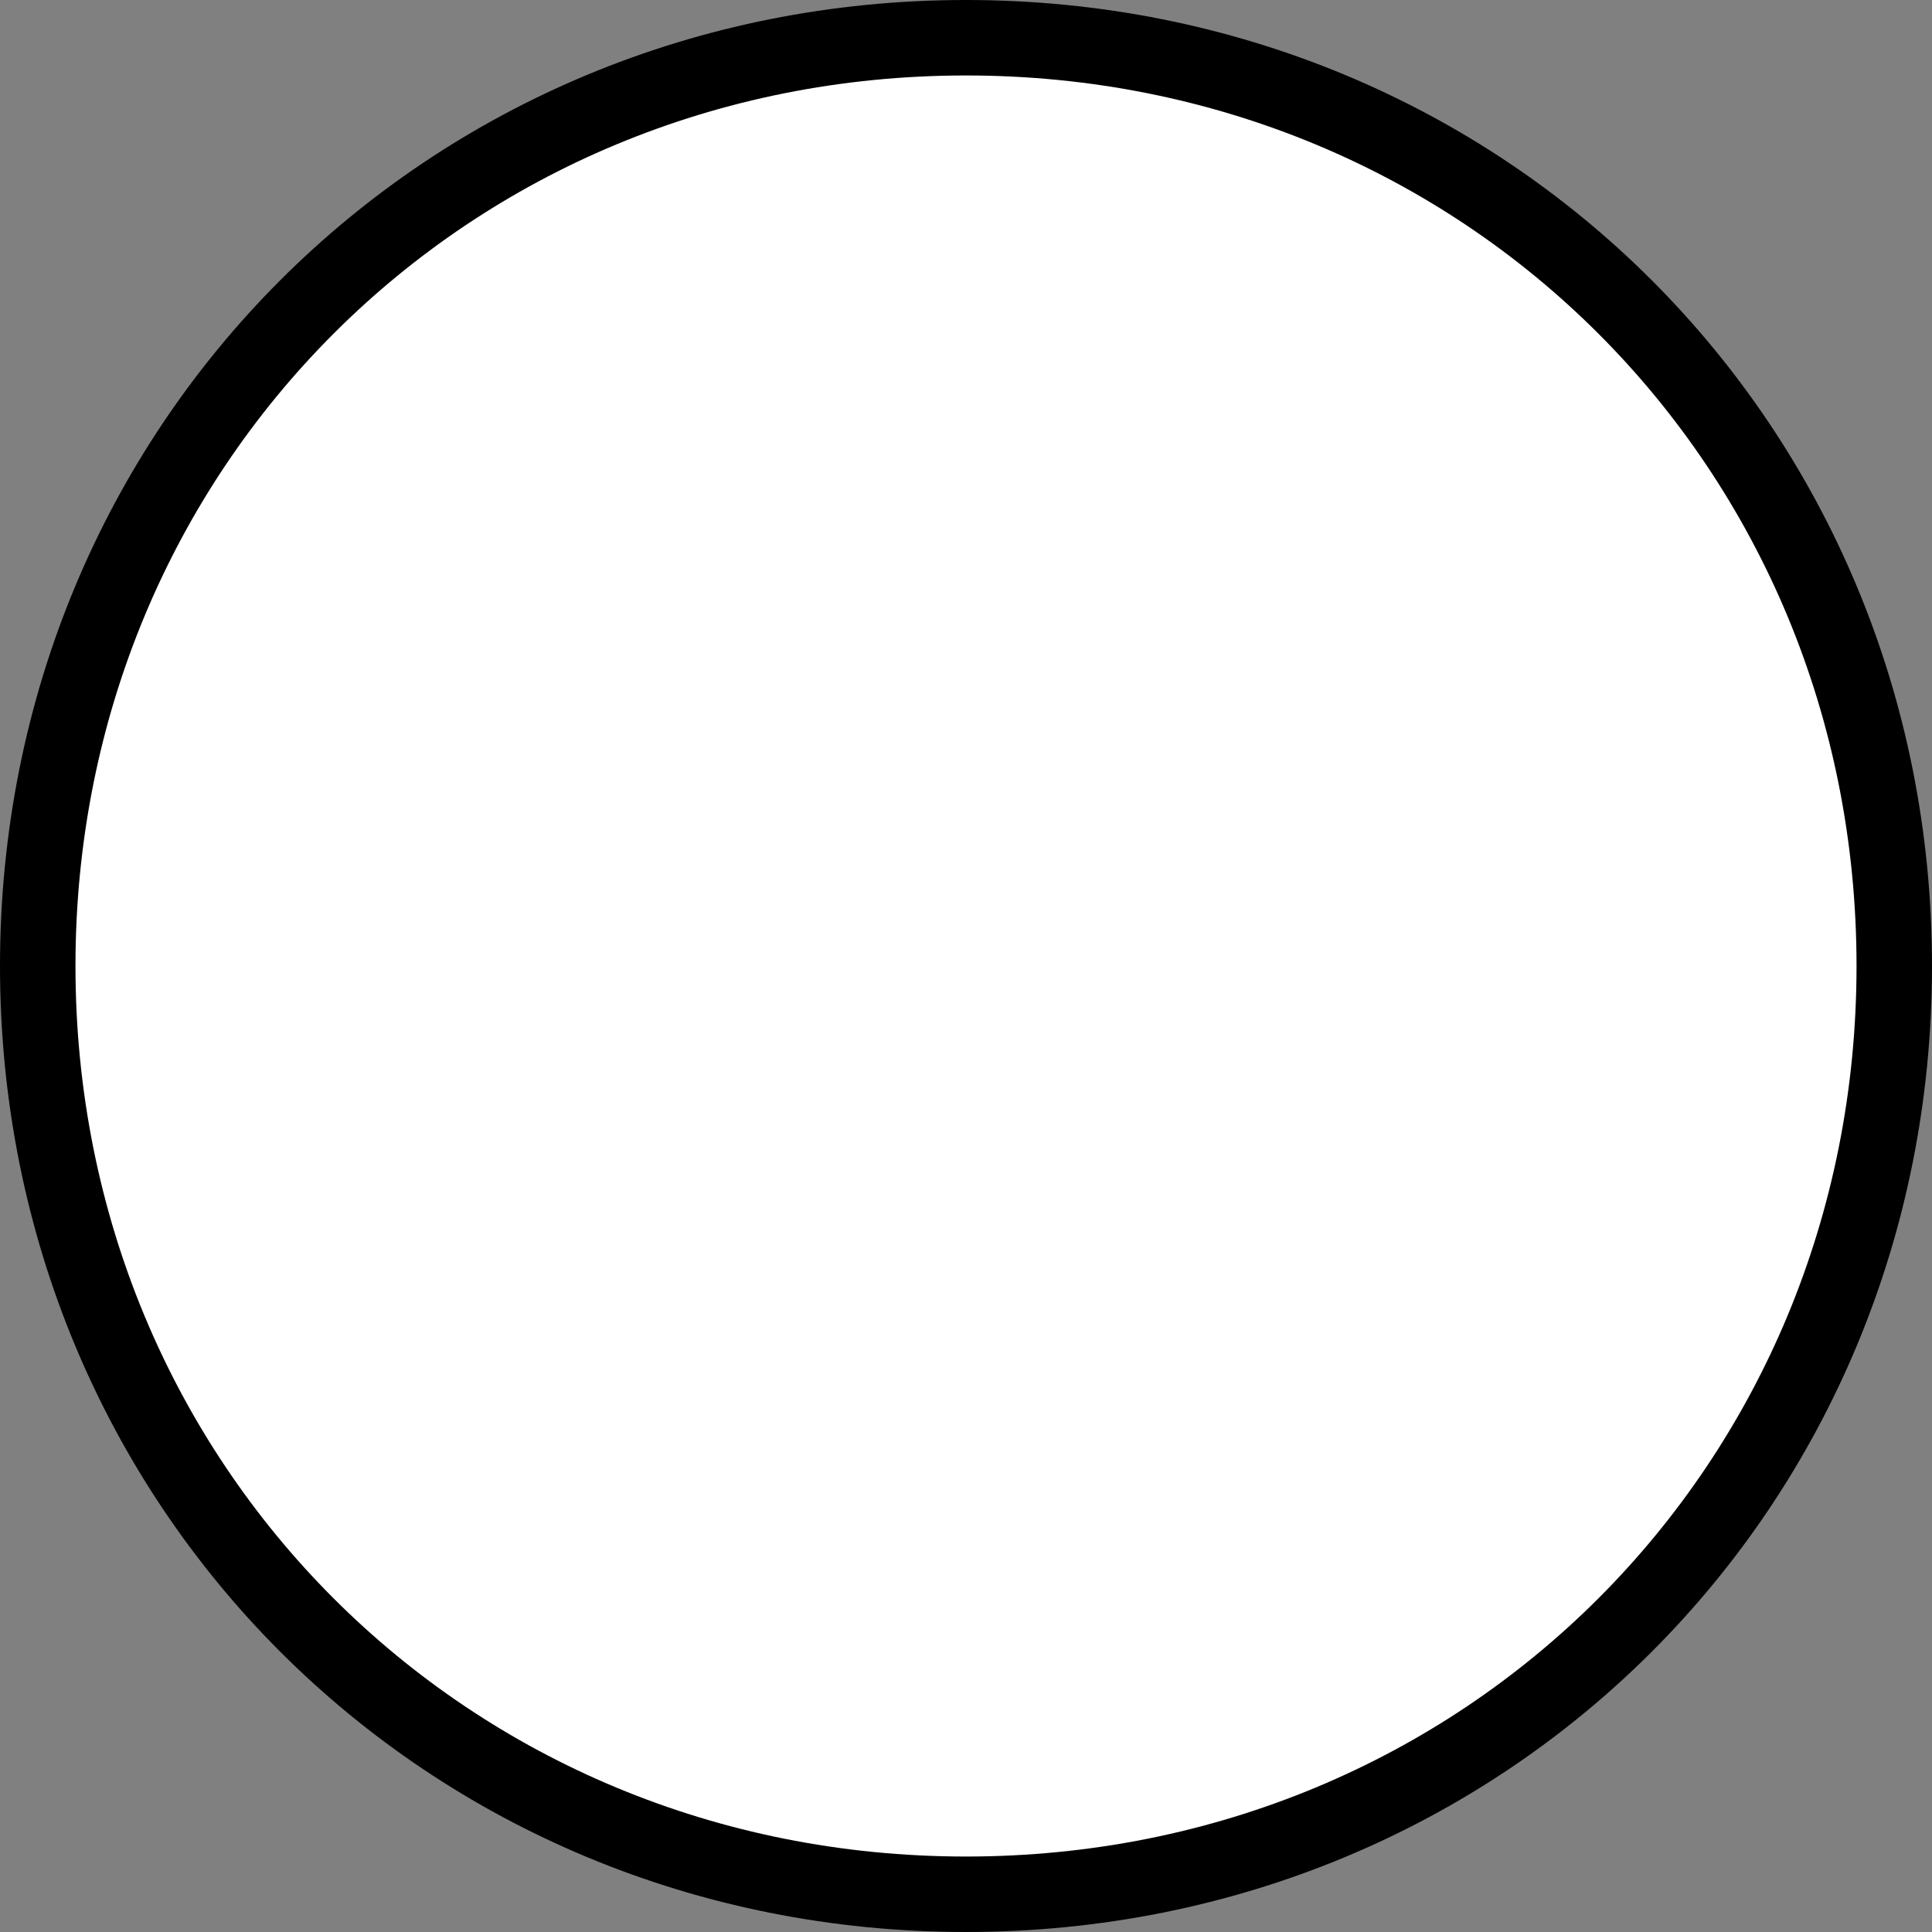 ﻿<?xml version="1.0" encoding="utf-8"?>
<svg version="1.1" xmlns:xlink="http://www.w3.org/1999/xlink" width="128px" height="128px" xmlns="http://www.w3.org/2000/svg">
  <rect width="100%" height="100%" fill="#808080" stroke="none"/>
  <g transform="matrix(1 0 0 1 -148 -532 )">
    <path d="M 212 536  C 245.6 536  272 562.4  272 596  C 272 629.6  245.6 656  212 656  C 178.4 656  152 629.6  152 596  C 152 562.4  178.4 536  212 536  Z " fill-rule="nonzero" fill="#ffffff" stroke="none" />
    <path d="M 212 534.5  C 246.44 534.5  273.5 561.56  273.5 596  C 273.5 630.44  246.44 657.5  212 657.5  C 177.56 657.5  150.5 630.44  150.5 596  C 150.5 561.56  177.56 534.5  212 534.5  Z " stroke-width="5" stroke="#000000" fill="none" />
  </g>
</svg>